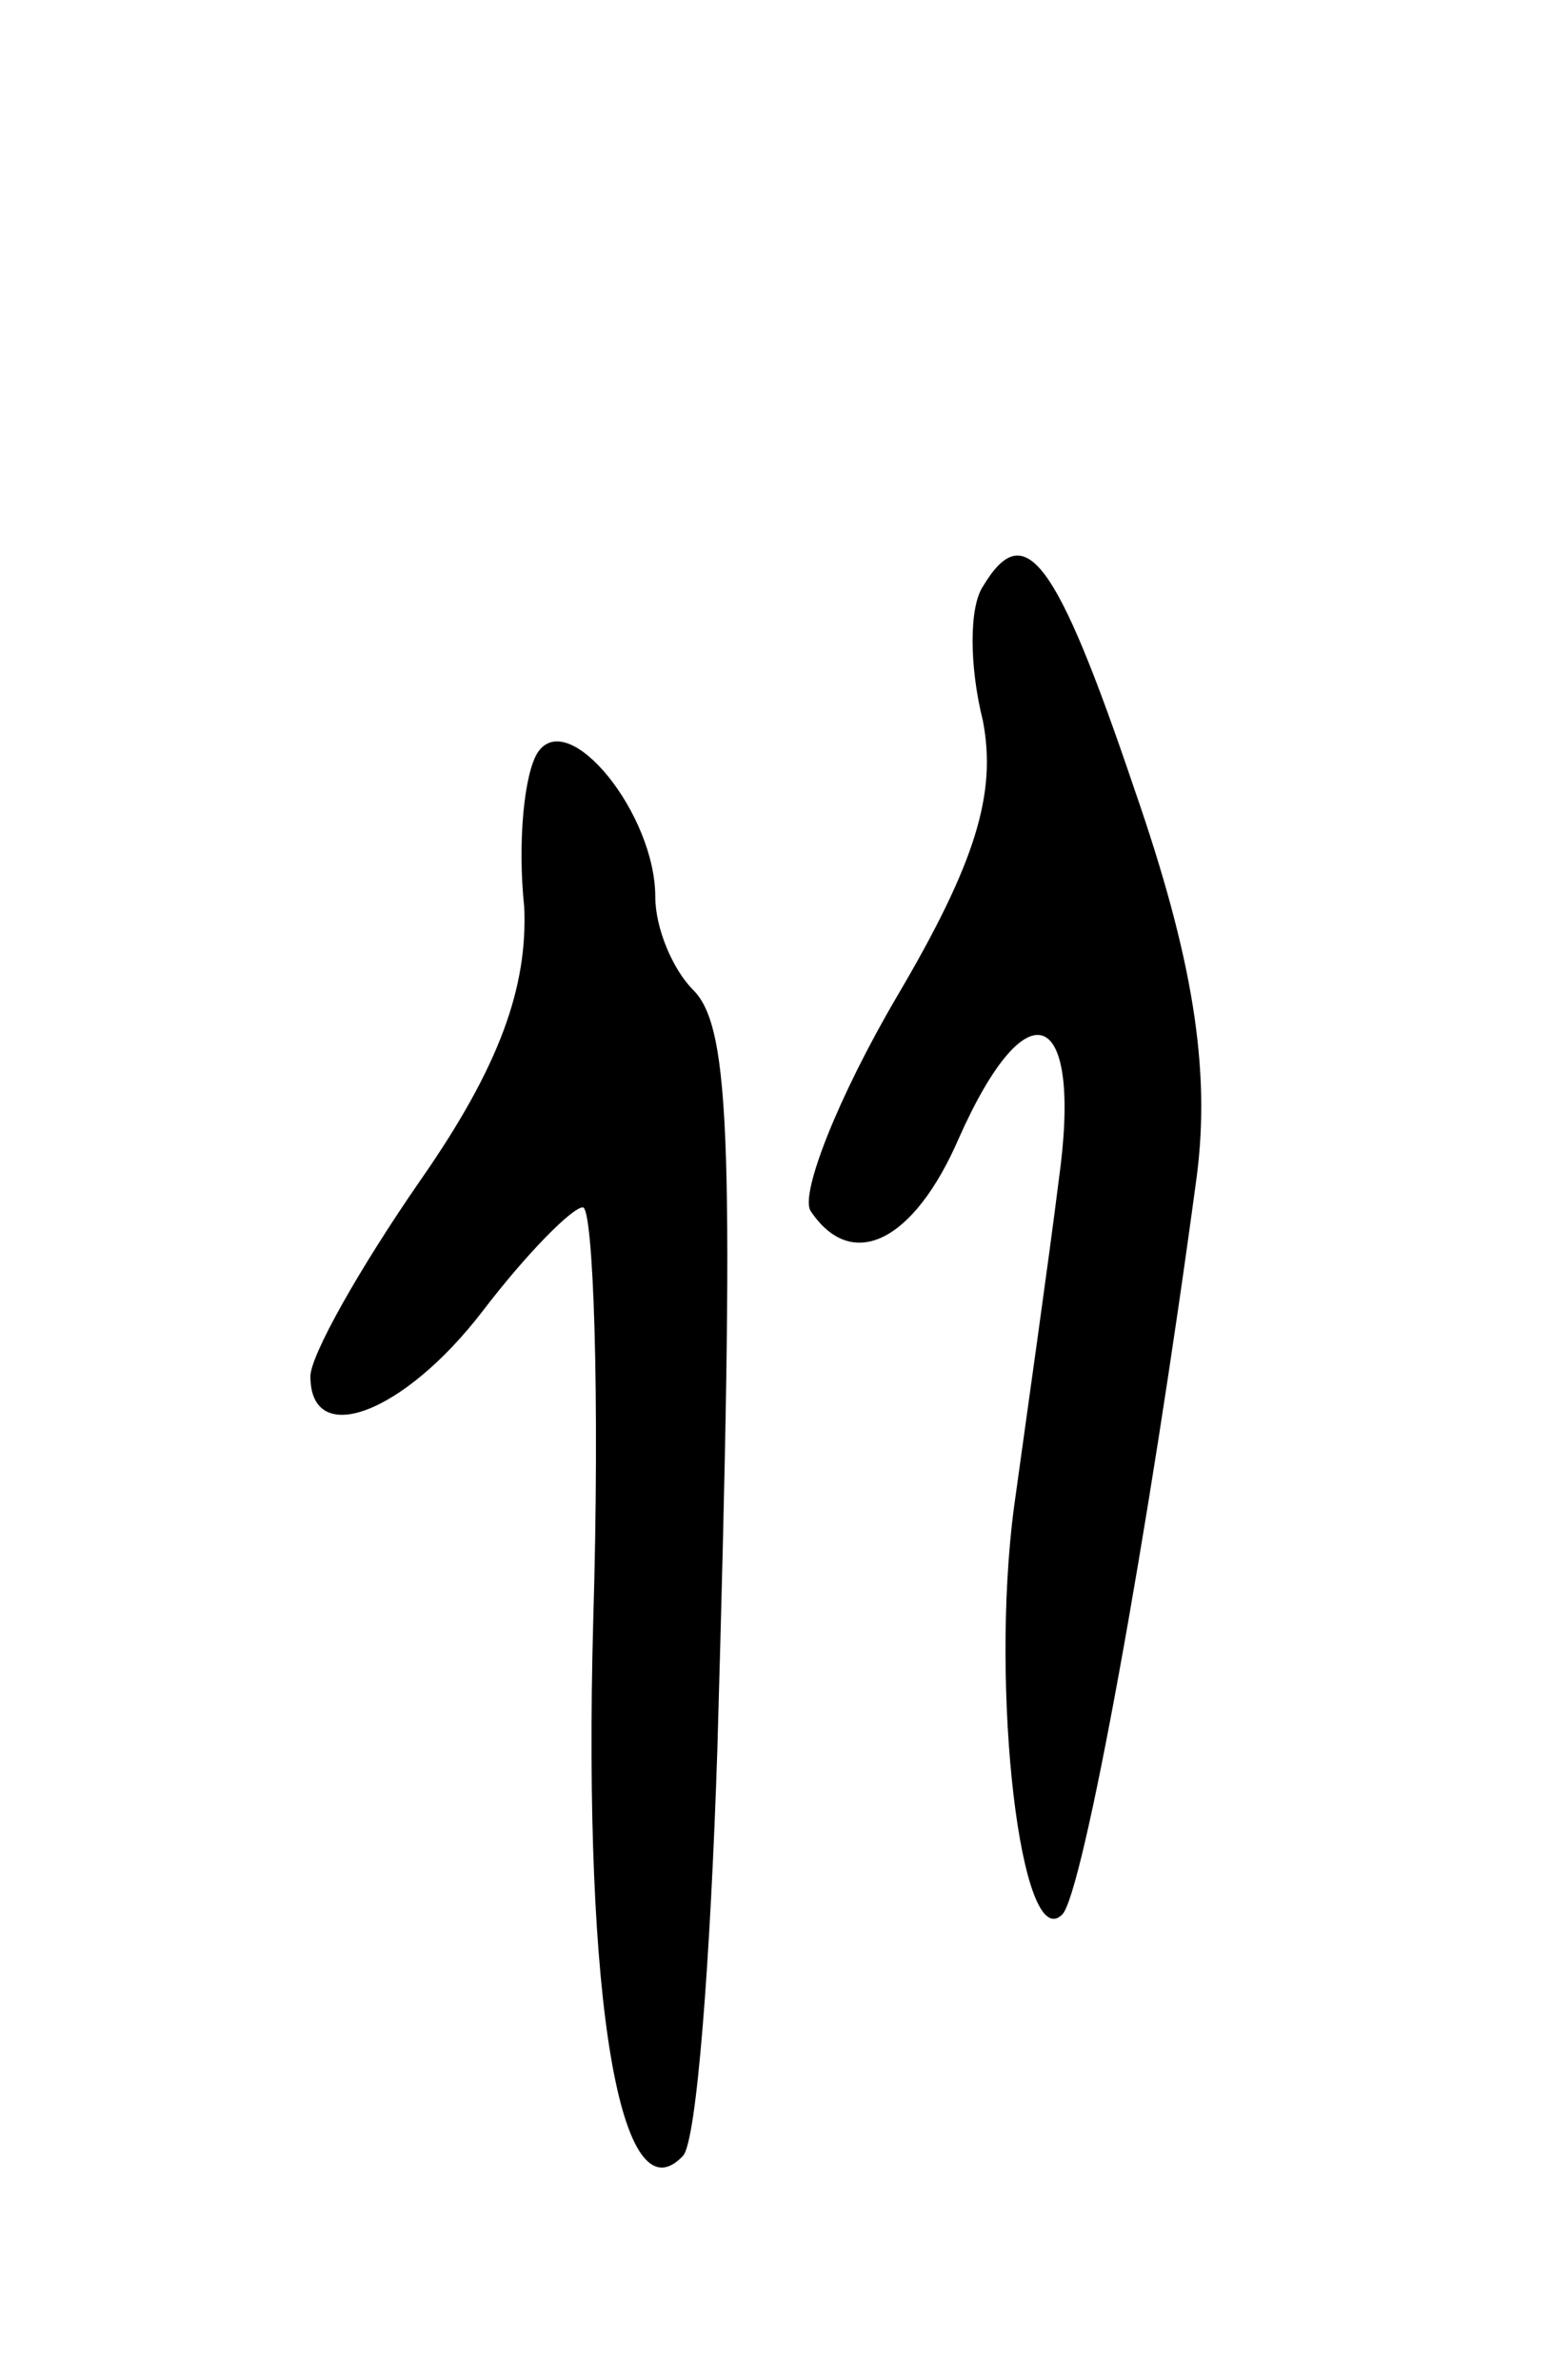 <svg version="1.0" xmlns="http://www.w3.org/2000/svg"
 width="45pt" height="69pt" viewBox="0 0 45 69"
 preserveAspectRatio="xMidYMid meet">
<g transform="translate(0,69) scale(0.1,-0.1)"
fill="#000000" stroke="none">
<path d="M285 520 c-4 -6 -4 -23 0 -39 4 -21 -2 -41 -25 -80 -17 -29 -28 -57
-25 -62 12 -18 30 -9 43 21 20 45 36 38 29 -12 -3 -24 -9 -66 -13 -95 -7 -53
2 -130 14 -118 6 6 25 110 39 214 4 31 -1 63 -18 112 -23 68 -32 79 -44 59z"/>
<path d="M156 472 c-4 -6 -6 -26 -4 -45 1 -23 -7 -46 -30 -79 -18 -26 -32 -51
-32 -57 0 -21 27 -11 50 19 13 17 26 30 29 30 3 0 5 -54 3 -120 -3 -111 8
-174 26 -155 4 4 8 57 10 118 5 174 4 209 -7 220 -6 6 -11 18 -11 27 0 24 -25
55 -34 42z"/>
</g>
</svg>
